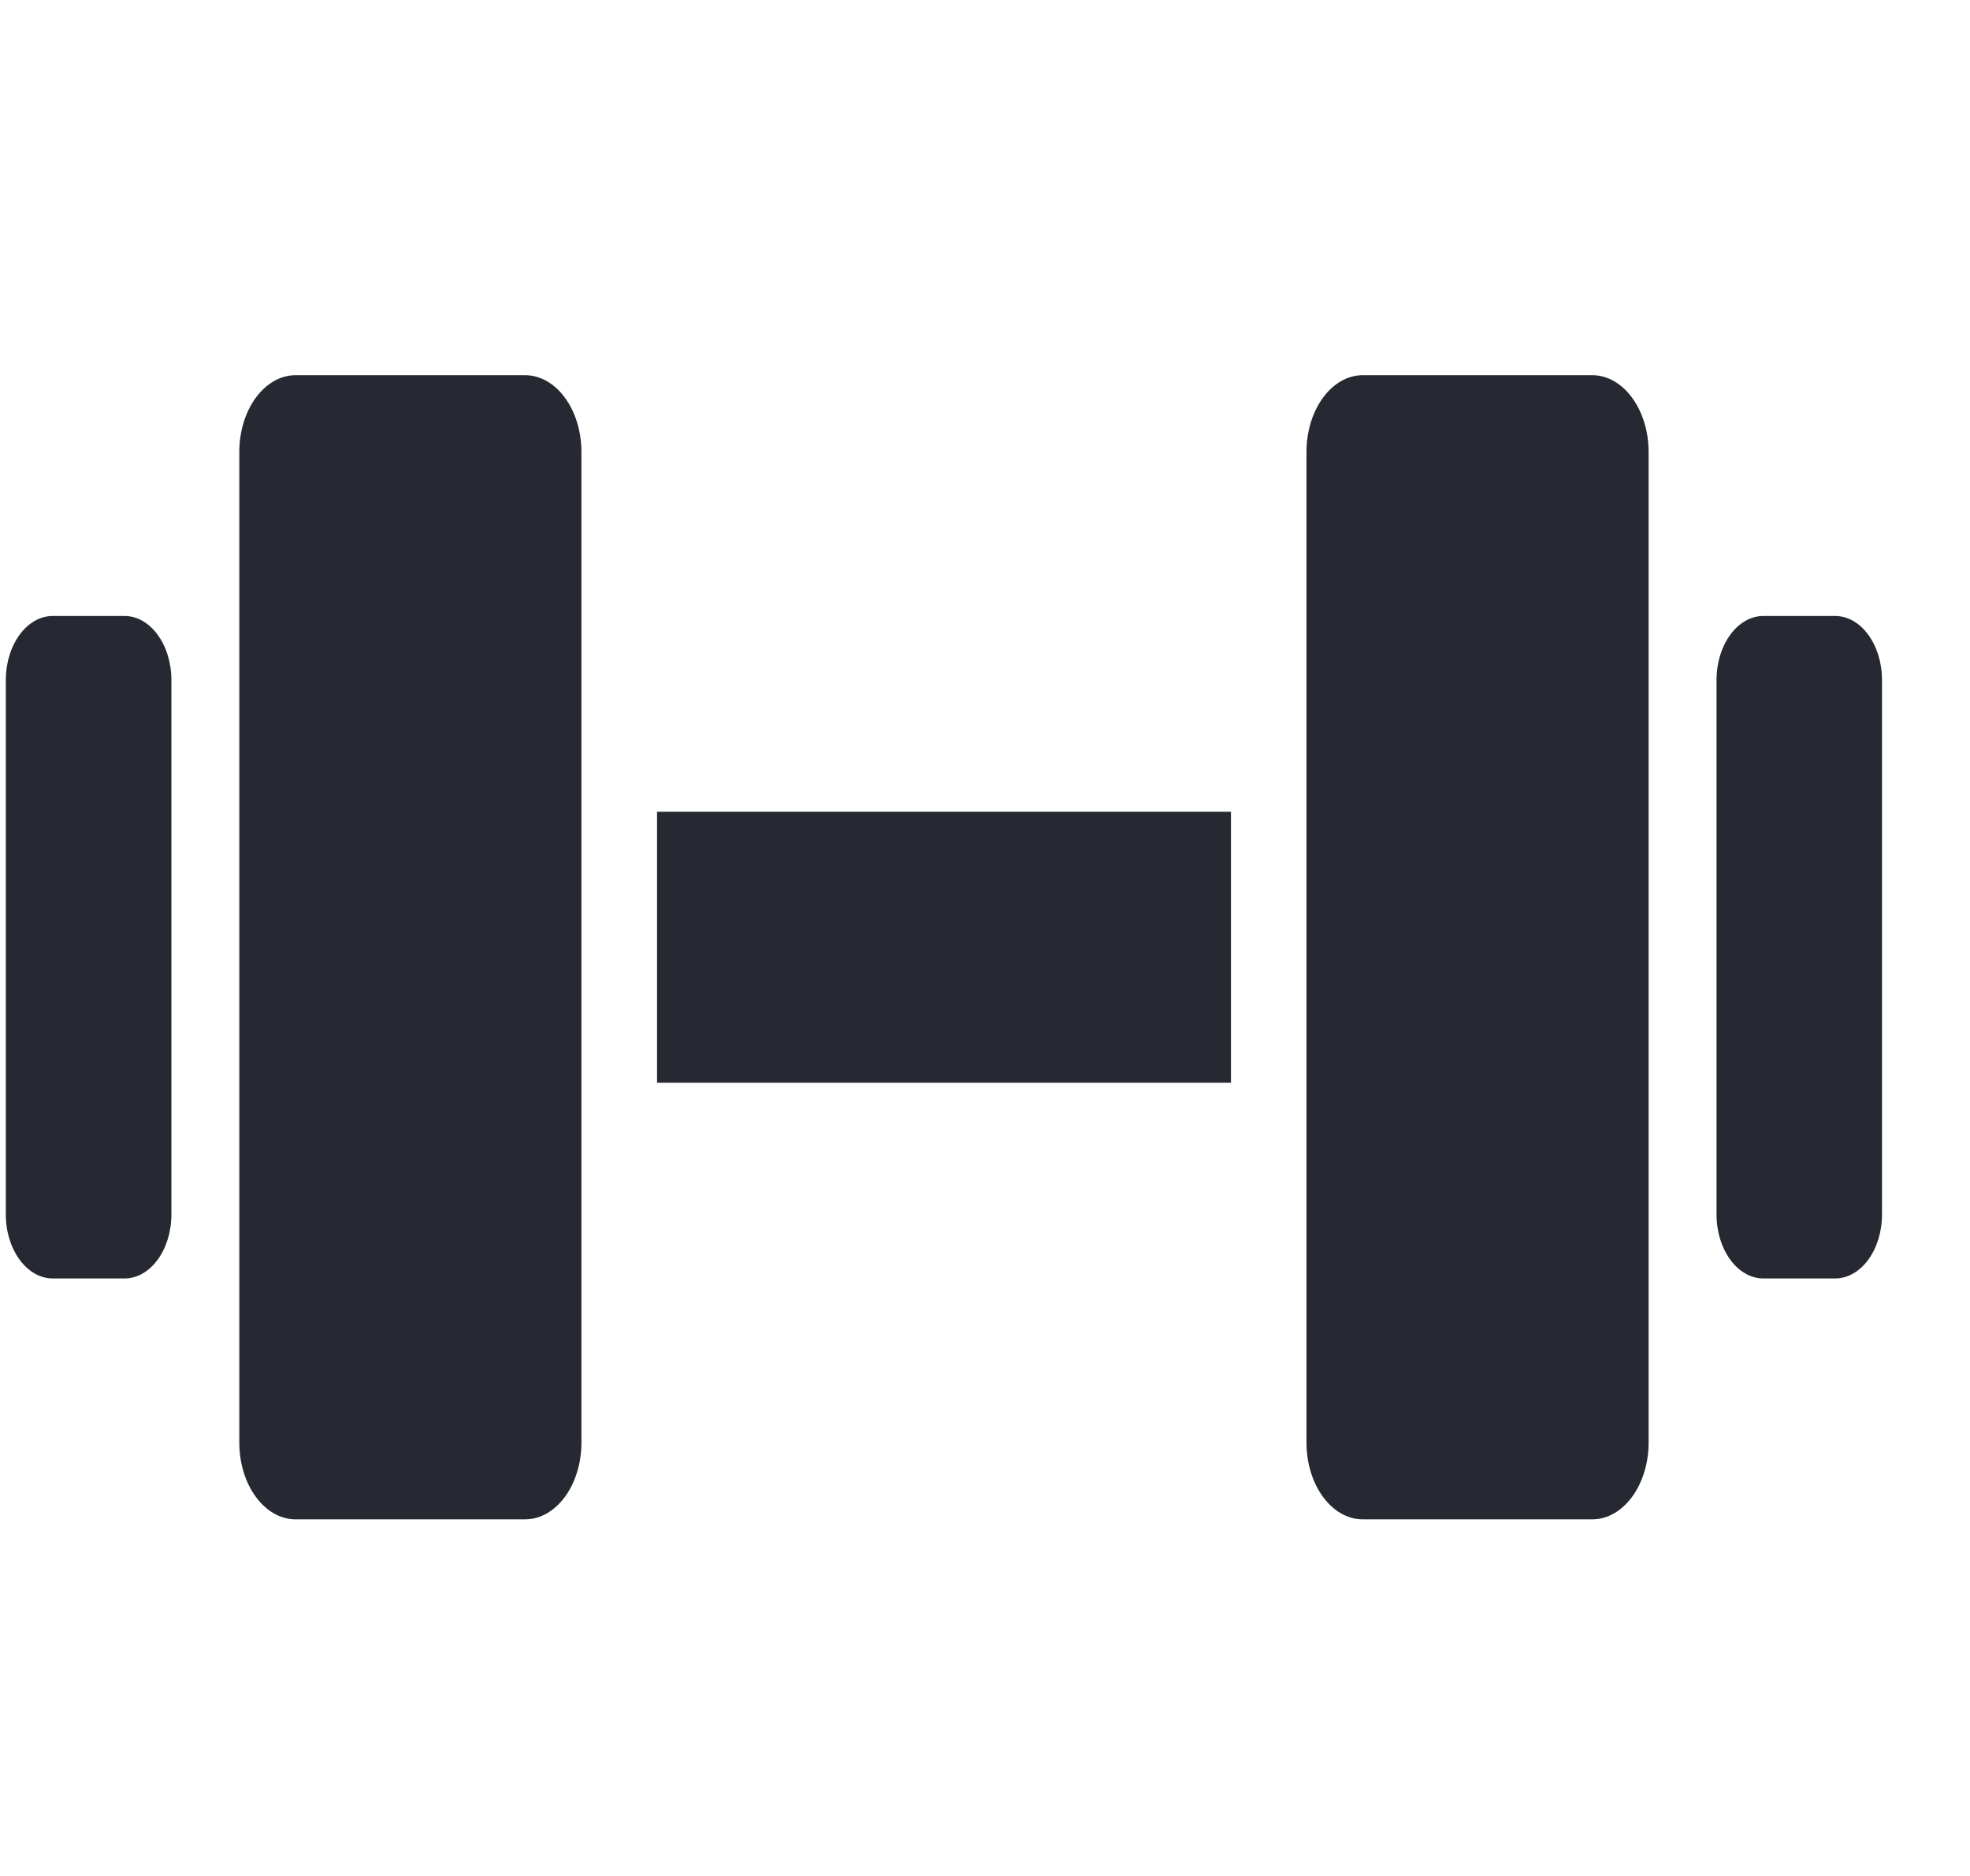 <svg width="21" height="20" viewBox="0 0 21 20" fill="none" xmlns="http://www.w3.org/2000/svg">
<g clip-path="url(#clip0_969_19221)">
<path d="M5.597 4H3.151C2.82 4 2.551 4.367 2.551 4.819V15.38C2.551 15.831 2.82 16.198 3.151 16.198H5.597C5.929 16.198 6.198 15.831 6.198 15.38V4.819C6.198 4.367 5.929 4 5.597 4Z" fill="#272932"/>
<path d="M1.327 6.567H0.563C0.287 6.567 0.062 6.873 0.062 7.25V12.948C0.062 13.324 0.287 13.63 0.563 13.63H1.327C1.603 13.63 1.827 13.324 1.827 12.948V7.25C1.827 6.873 1.603 6.567 1.327 6.567Z" fill="#272932"/>
<path d="M13.122 8.654H7.004V11.543H13.122V8.654Z" fill="#272932"/>
<path d="M16.973 4H14.527C14.196 4 13.927 4.367 13.927 4.819V15.38C13.927 15.831 14.196 16.198 14.527 16.198H16.973C17.305 16.198 17.574 15.831 17.574 15.38V4.819C17.574 4.367 17.305 4 16.973 4Z" fill="#272932"/>
<path d="M19.562 6.567H18.798C18.522 6.567 18.298 6.873 18.298 7.25V12.948C18.298 13.324 18.522 13.63 18.798 13.63H19.562C19.838 13.63 20.062 13.324 20.062 12.948V7.25C20.062 6.873 19.838 6.567 19.562 6.567Z" fill="#272932"/>
</g>
<defs>
<clipPath id="clip0_969_19221">
<rect width="20" height="20" fill="white" transform="translate(0.062)"/>
</clipPath>
</defs>
</svg>
